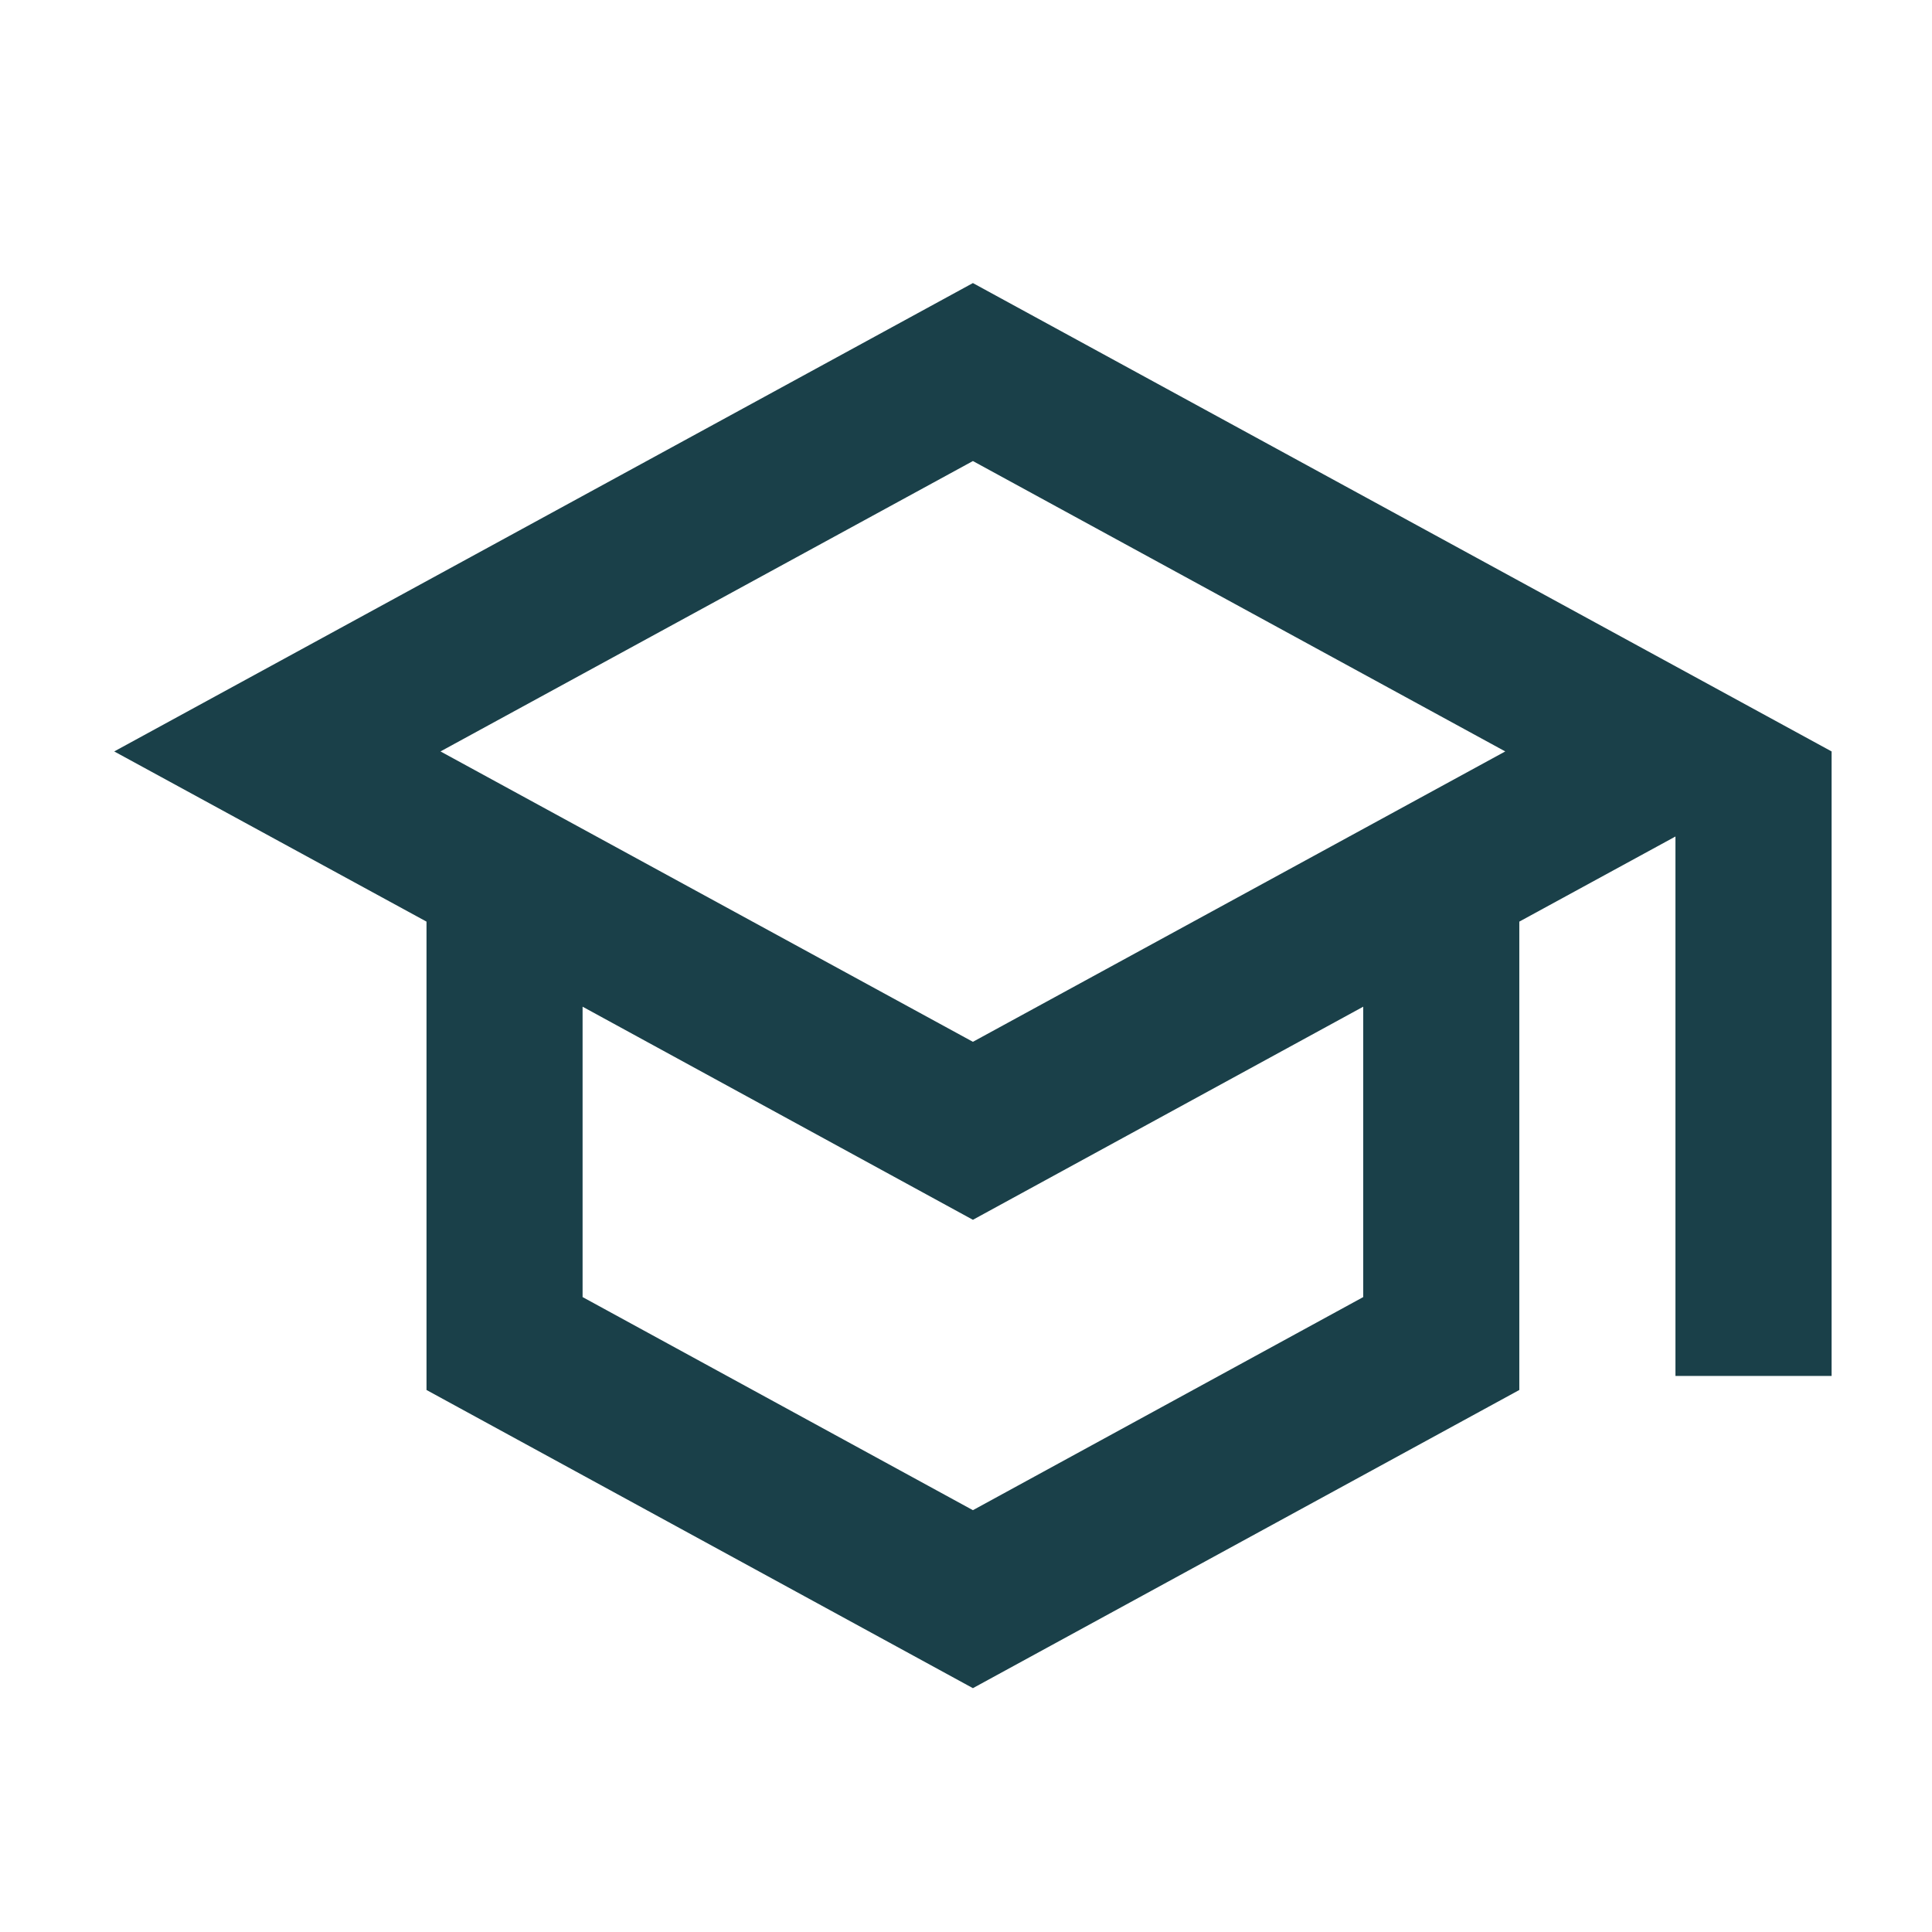 <svg viewBox="0 0 33 33" fill="none" xmlns="http://www.w3.org/2000/svg">
<path d="M16.618 4.835L1.951 12.835L7.285 15.742V23.742L16.618 28.835L25.951 23.742V15.742L28.618 14.288V23.502H31.285V12.835L16.618 4.835ZM25.711 12.835L16.618 17.795L7.524 12.835L16.618 7.875L25.711 12.835ZM23.285 22.155L16.618 25.795L9.951 22.155V17.195L16.618 20.835L23.285 17.195V22.155Z" fill="#1A4049"/>
</svg>

